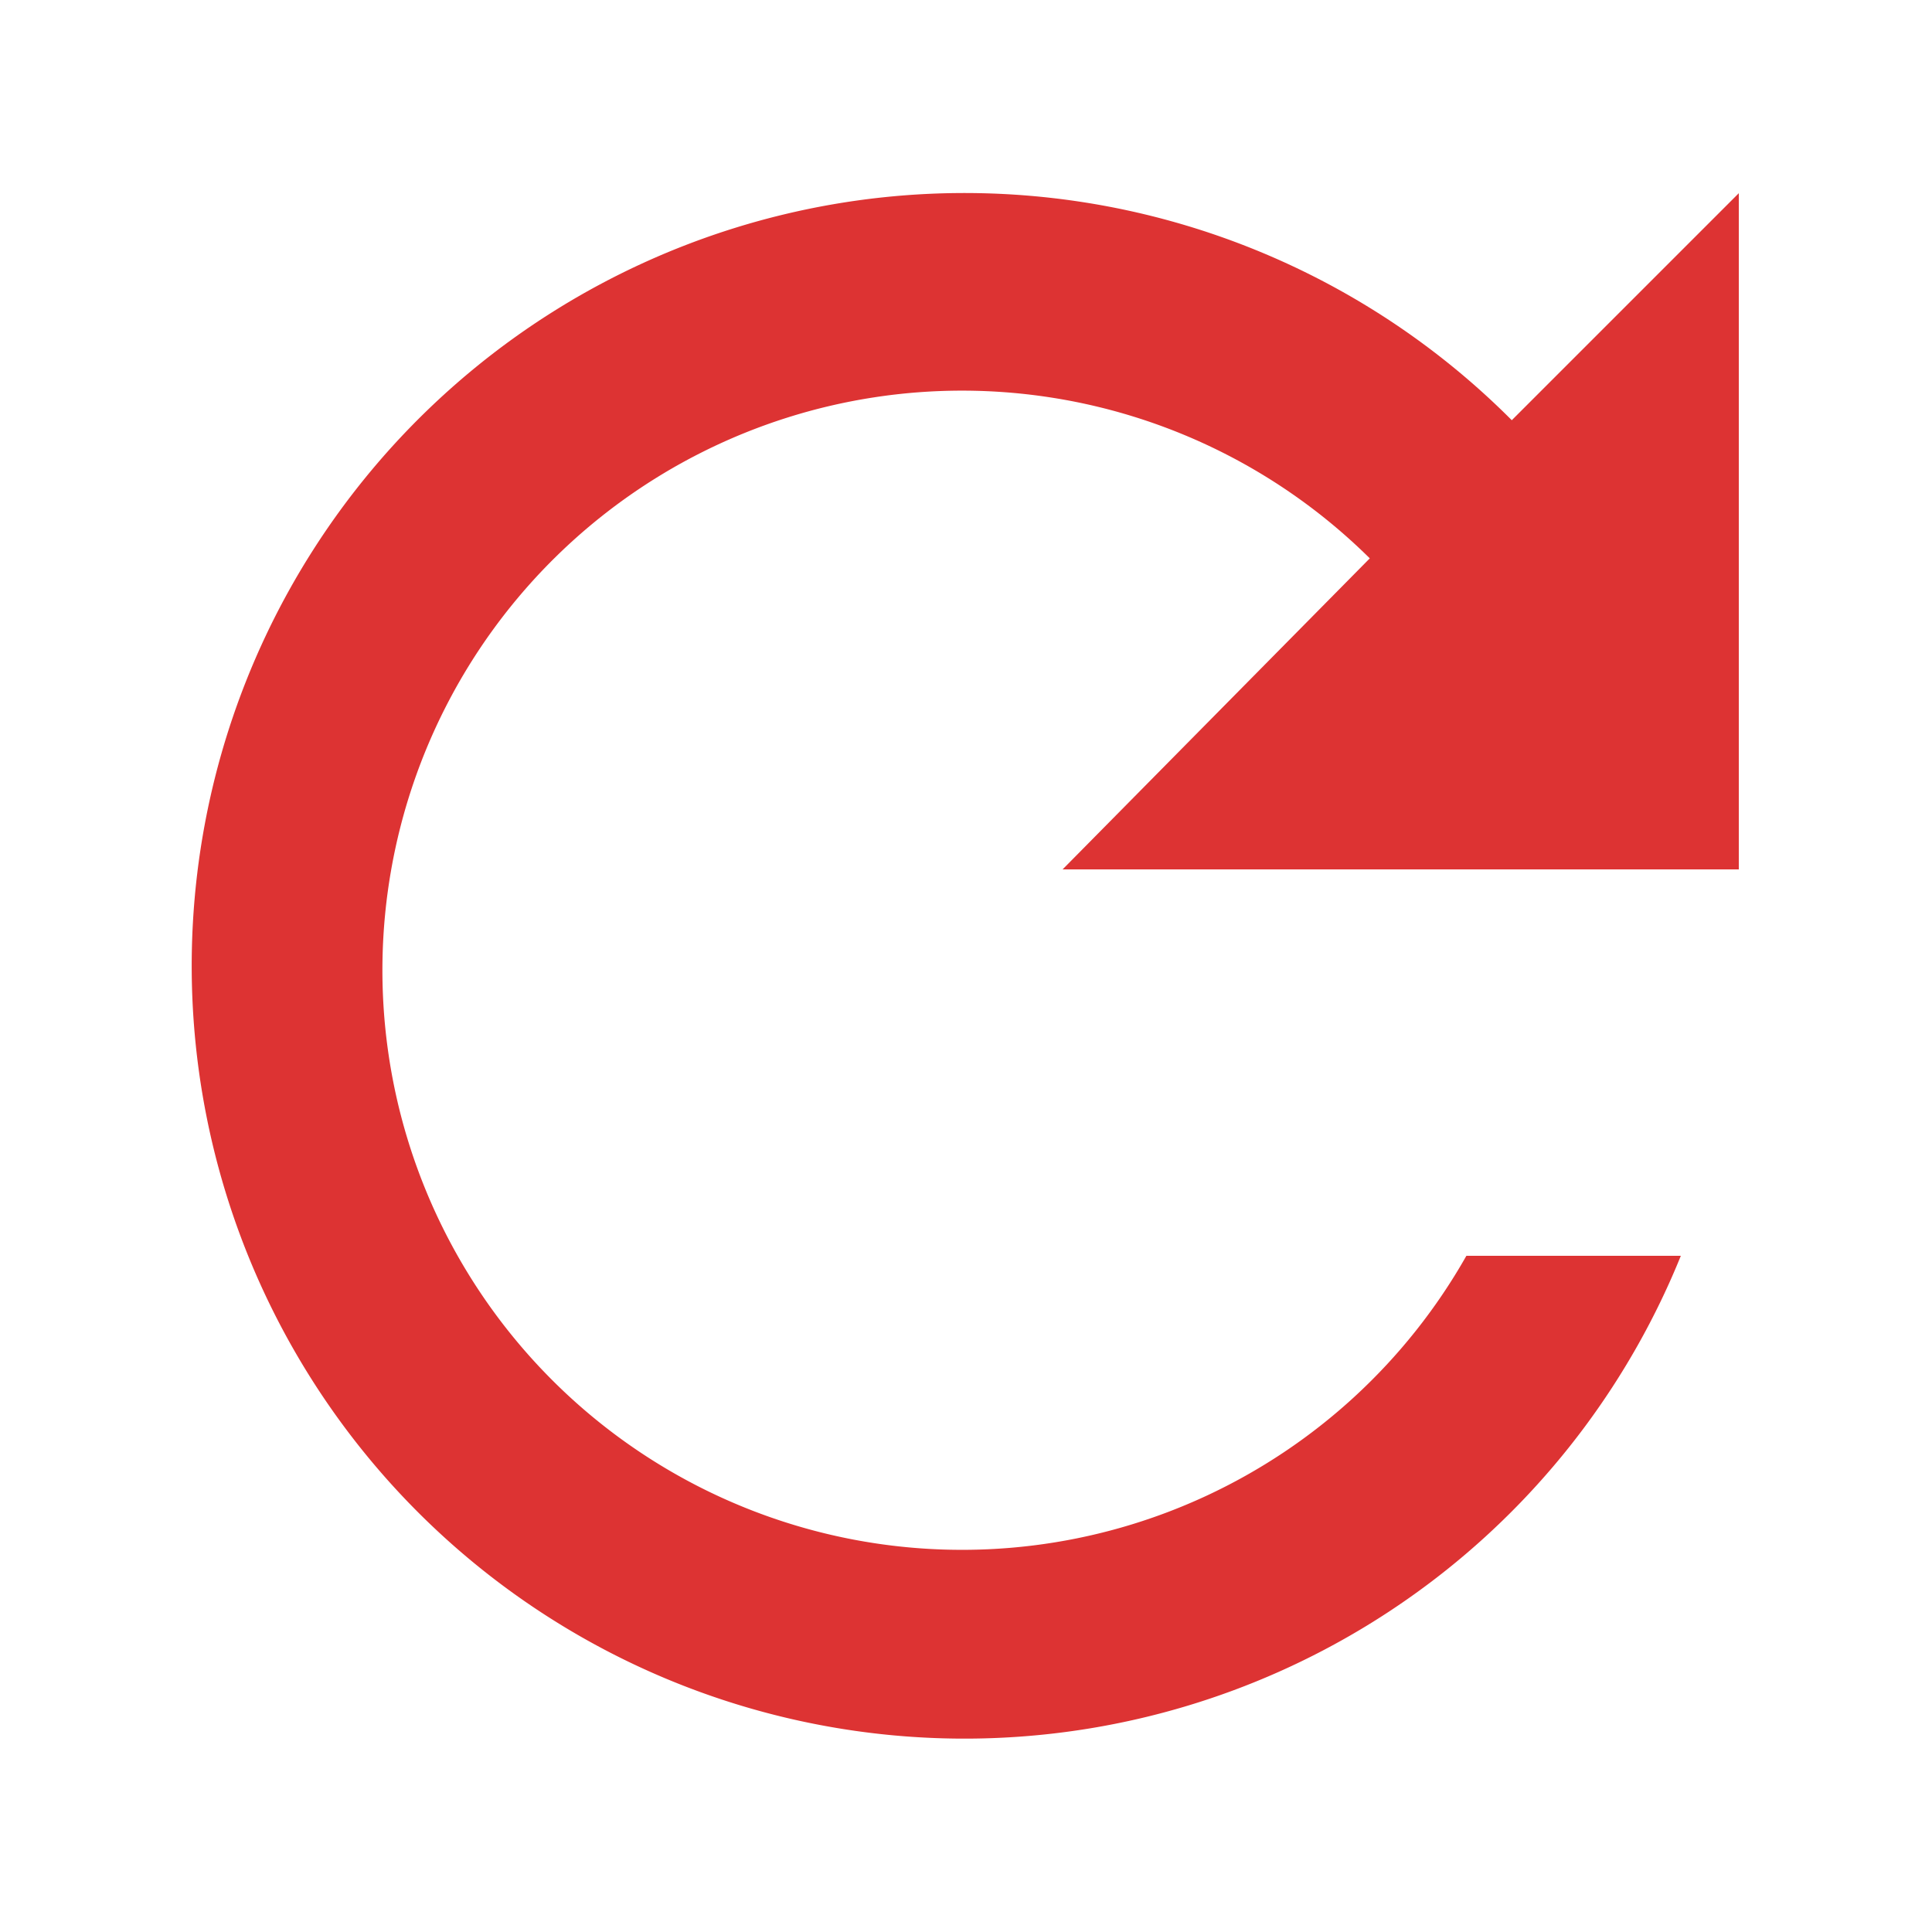 <svg xmlns="http://www.w3.org/2000/svg" width="20" height="20" viewBox="0 0 20 20">
  <title>
    reload
  </title>
  <path d="M15.65 4.35A8 8 0 1 0 17.4 13h-2.22a6 6 0 1 1-1-7.22L11 9h7V2z" fill="#dd3333"/>
</svg>